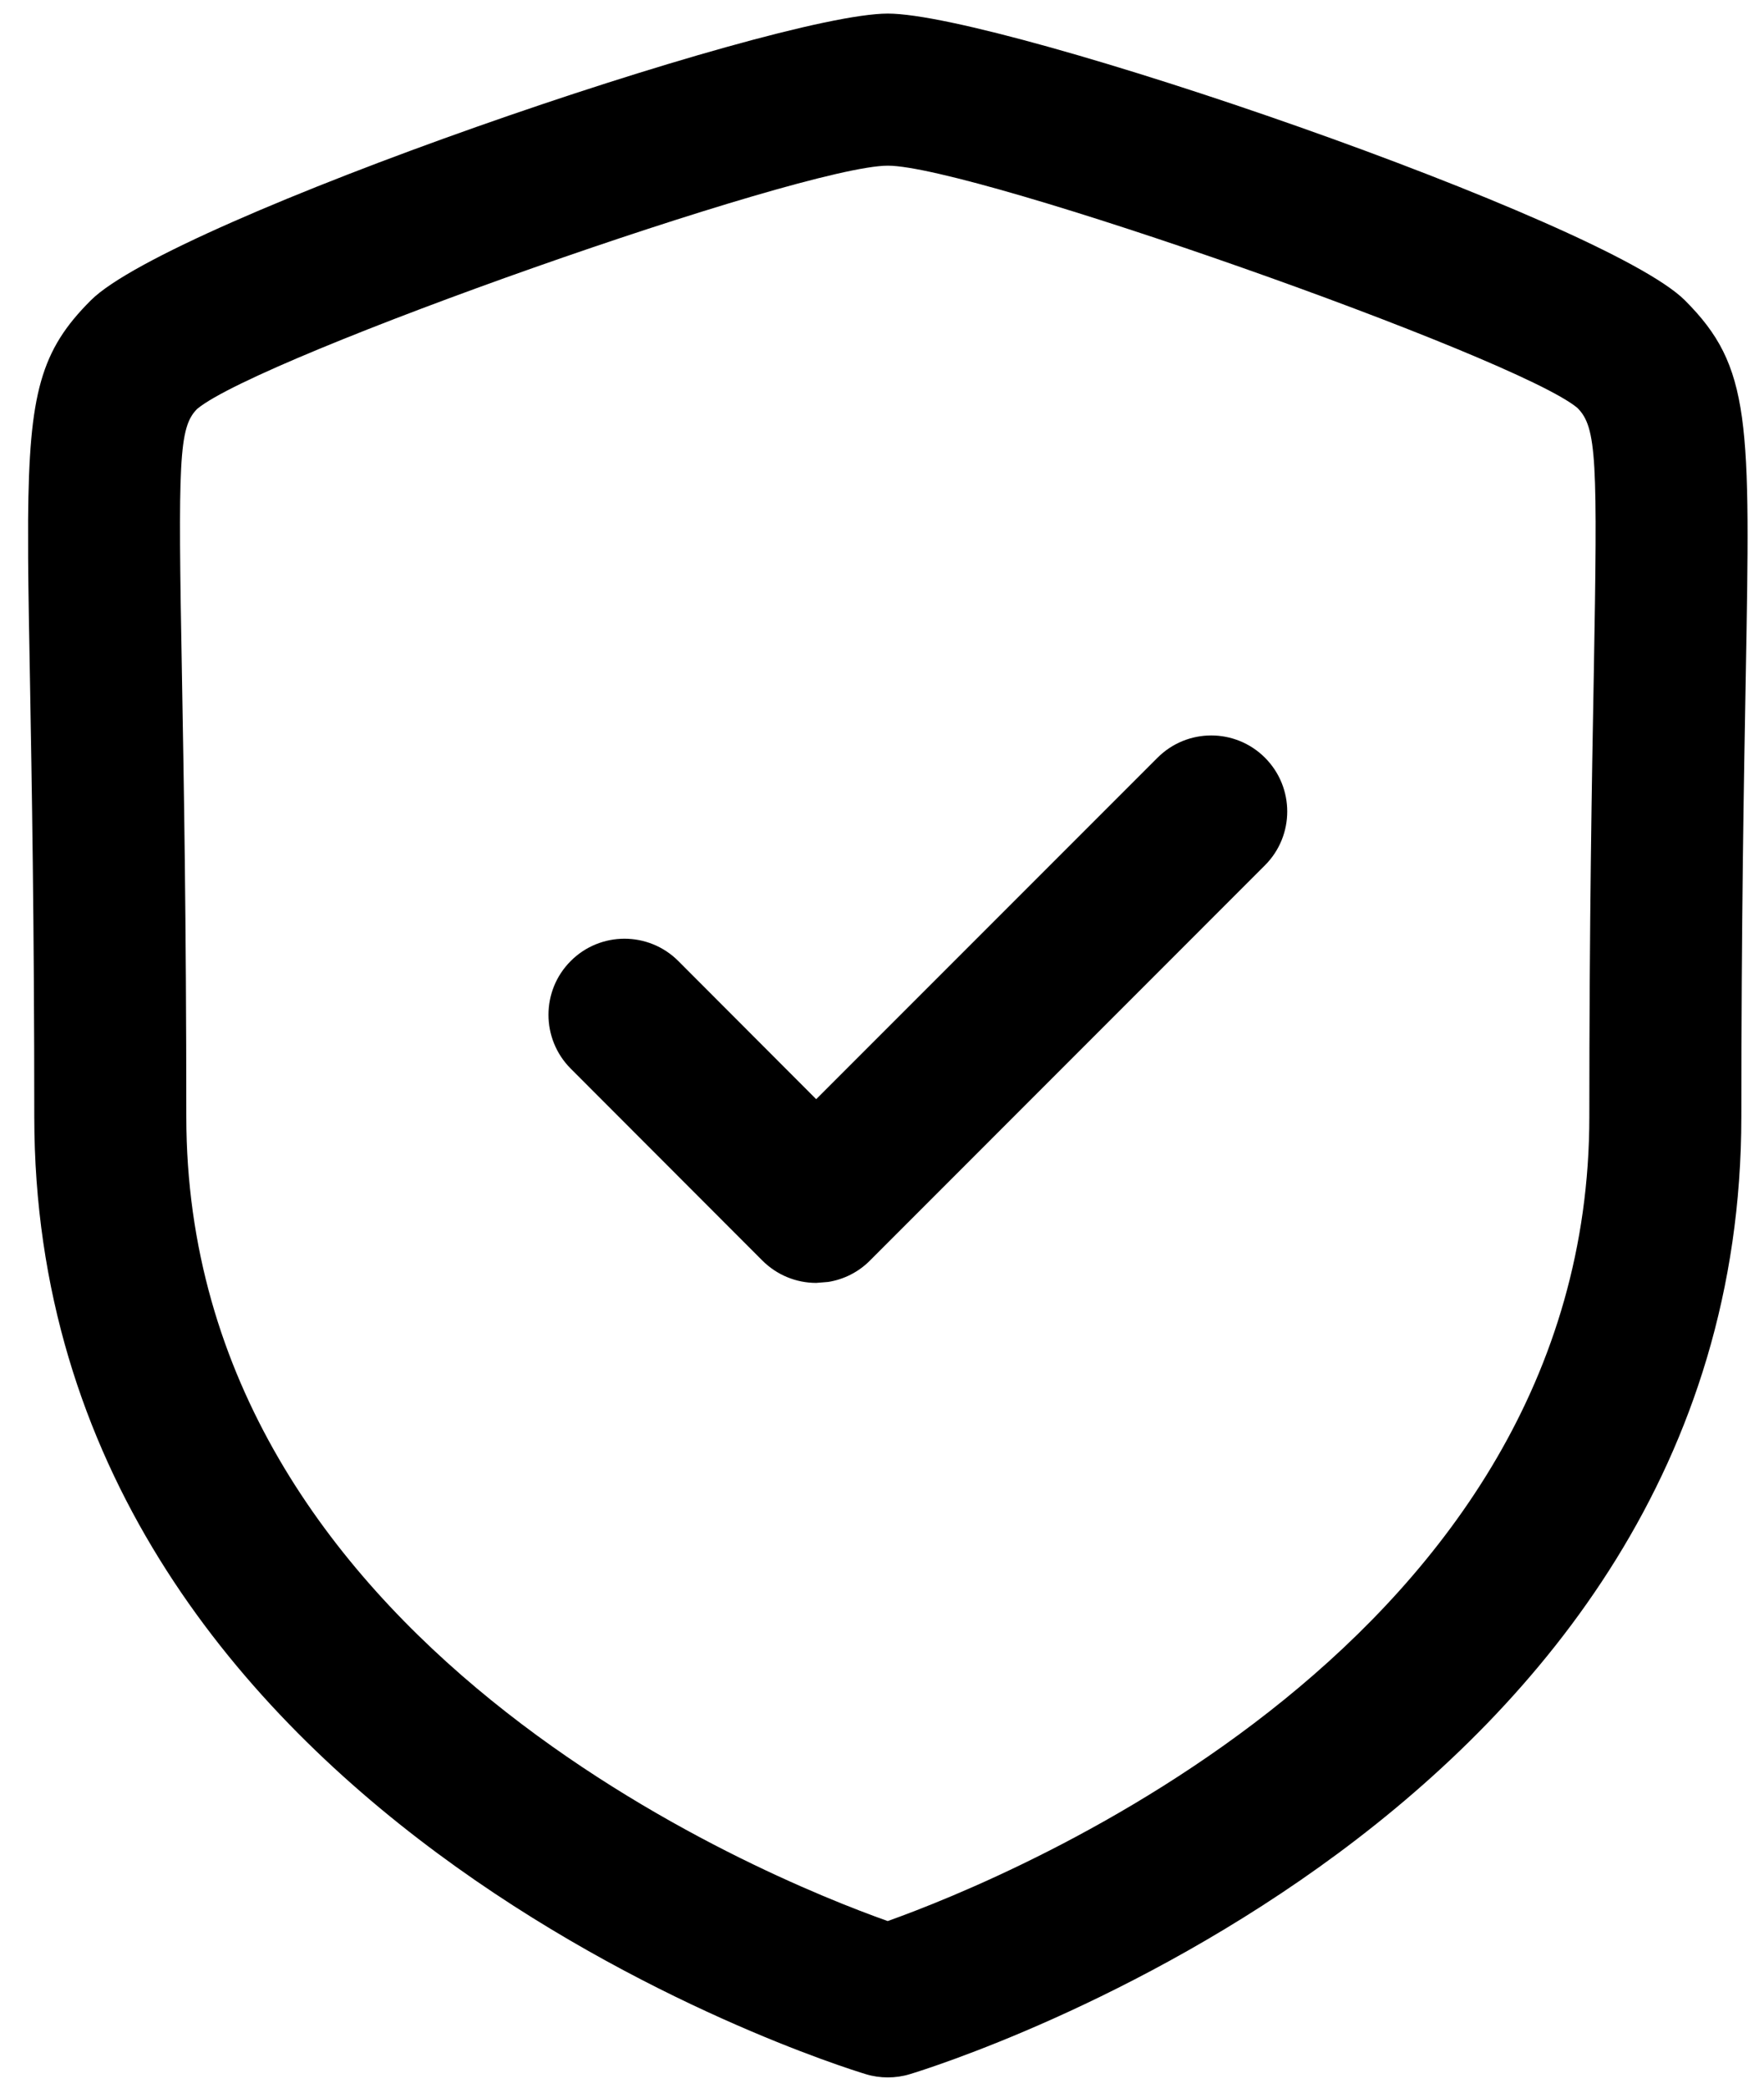 <svg width="60" height="71" viewBox="0 0 60 71" fill="none" xmlns="http://www.w3.org/2000/svg">
<path fill-rule="evenodd" clip-rule="evenodd" d="M30.198 0.462C34.103 0.462 54.596 7.498 57.309 10.211C59.571 12.472 59.536 14.299 59.378 23.055C59.316 26.564 59.229 31.345 59.229 37.964C59.229 61.687 32.101 70.173 30.946 70.522C30.701 70.597 30.449 70.632 30.198 70.632C29.946 70.632 29.695 70.597 29.45 70.522C28.295 70.173 1.166 61.687 1.166 37.964C1.166 31.355 1.08 26.574 1.018 23.065C0.99 21.5 0.965 20.156 0.957 18.991L0.956 17.677C0.986 13.358 1.391 11.907 3.09 10.211C5.796 7.498 26.289 0.462 30.198 0.462ZM30.198 5.633C27.275 5.633 8.833 12.127 6.706 13.903C6.078 14.534 6.054 15.63 6.189 22.969C6.251 26.505 6.337 31.311 6.337 37.964C6.337 55.892 26.061 63.851 30.194 65.316C34.324 63.844 54.059 55.84 54.059 37.964C54.059 31.304 54.145 26.495 54.21 22.958C54.341 15.626 54.317 14.53 53.652 13.868C51.566 12.127 33.121 5.633 30.198 5.633ZM43.026 25.762C44.036 26.773 44.036 28.41 43.026 29.42L29.589 42.86C29.203 43.249 28.705 43.501 28.169 43.586L27.762 43.619C27.076 43.619 26.418 43.346 25.932 42.86L19.41 36.331C18.404 35.321 18.404 33.681 19.413 32.674C20.42 31.664 22.061 31.664 23.071 32.674L27.762 37.372L39.372 25.762C40.382 24.753 42.016 24.753 43.026 25.762Z" fill="black"/>
</svg>

